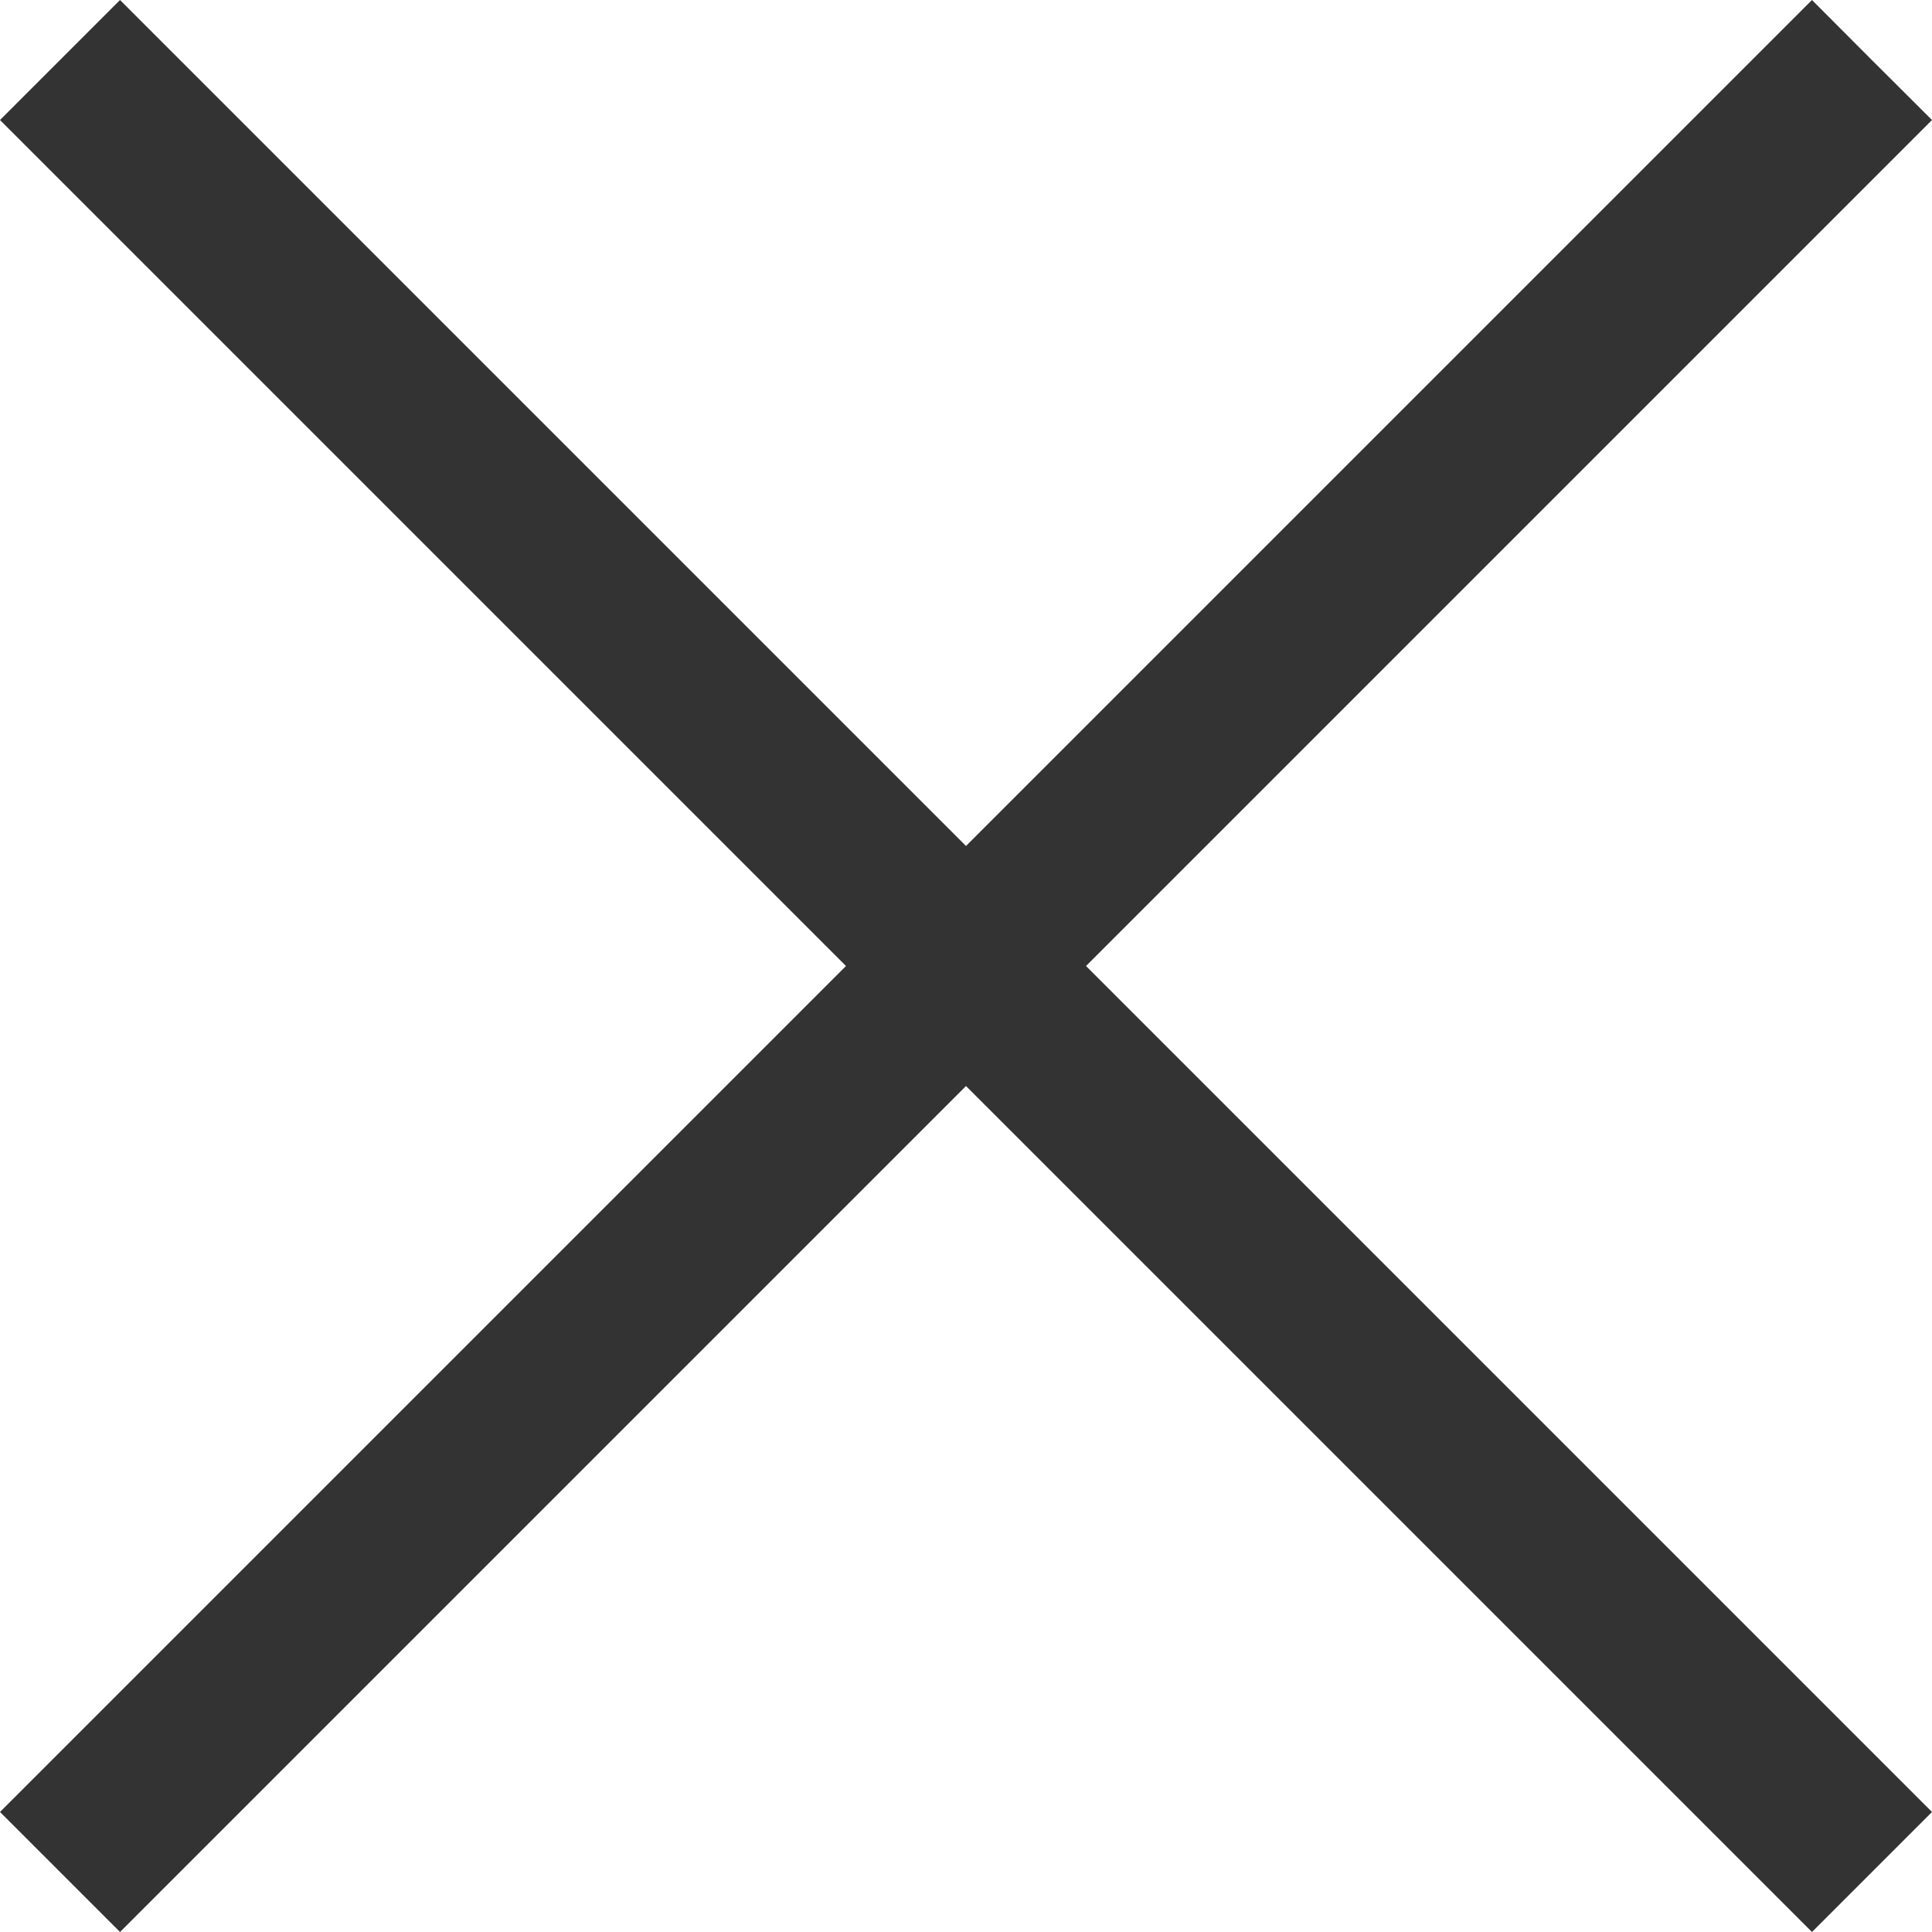 <svg width="8" height="8" viewBox="0 0 8 8" fill="none" xmlns="http://www.w3.org/2000/svg">
<path fill-rule="evenodd" clip-rule="evenodd" d="M4 3.503L7.503 0C7.668 0.166 7.834 0.332 8 0.497L4.497 4L8 7.503L7.503 8L4 4.497L0.497 8L0 7.503L3.503 4L0 0.497L0.497 0L4 3.503Z" fill="black" fill-opacity="0.8"/>
</svg>
